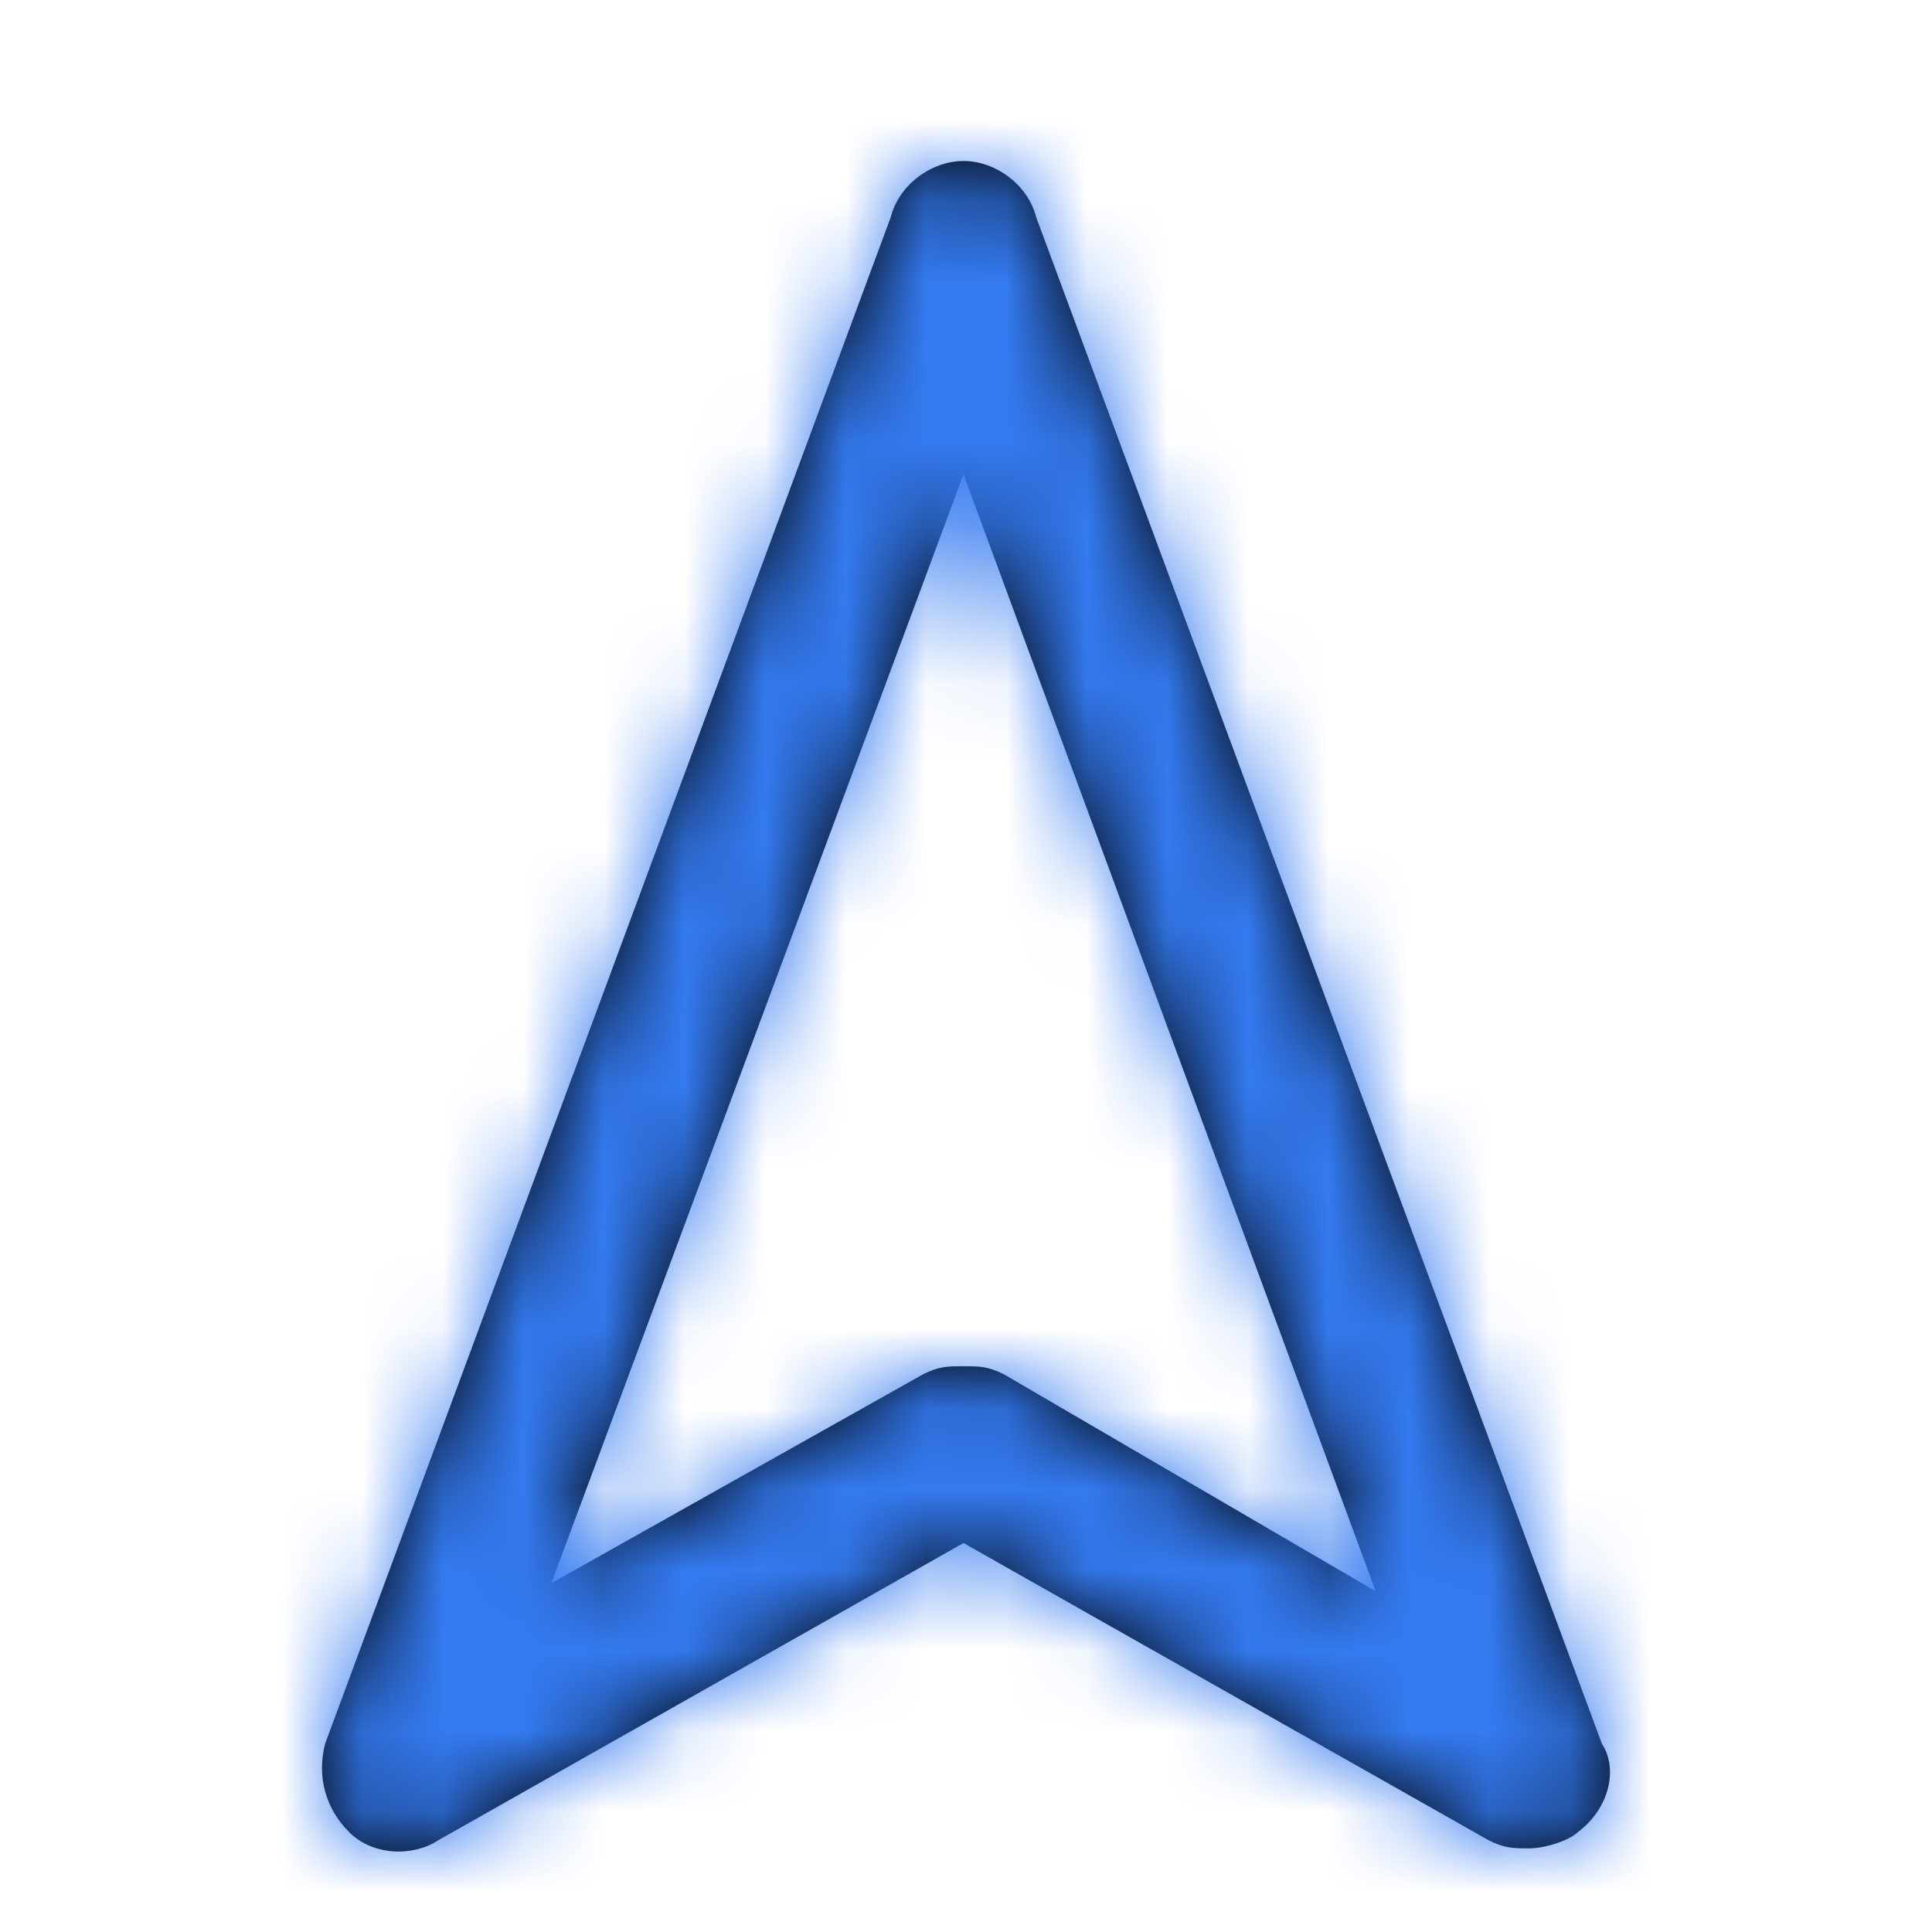 <svg width="24" height="24" viewBox="0 0 24 24" fill="none" xmlns="http://www.w3.org/2000/svg">
<path fill-rule="evenodd" clip-rule="evenodd" d="M12.872 2.699L19.9 21.663C20.1 21.963 20 22.462 19.598 22.761C19.498 22.861 19.197 22.961 18.996 22.961C18.795 22.961 18.695 22.961 18.494 22.861L11.969 19.168L5.443 22.861C5.142 23.061 4.64 23.061 4.339 22.761C4.038 22.462 3.937 22.062 4.038 21.663L11.065 2.699C11.165 2.299 11.567 2 11.969 2C12.37 2 12.772 2.299 12.872 2.699ZM11.969 16.972C12.169 16.972 12.27 16.972 12.471 17.072L17.089 19.767L11.969 5.893L6.849 19.667L11.467 17.072C11.668 16.972 11.768 16.972 11.969 16.972Z" fill="black"/>
<mask id="mask0" mask-type="alpha" maskUnits="userSpaceOnUse" x="4" y="2" width="16" height="21">
<path fill-rule="evenodd" clip-rule="evenodd" d="M12.872 2.699L19.9 21.663C20.1 21.963 20 22.462 19.598 22.761C19.498 22.861 19.197 22.961 18.996 22.961C18.795 22.961 18.695 22.961 18.494 22.861L11.969 19.168L5.443 22.861C5.142 23.061 4.64 23.061 4.339 22.761C4.038 22.462 3.937 22.062 4.038 21.663L11.065 2.699C11.165 2.299 11.567 2 11.969 2C12.37 2 12.772 2.299 12.872 2.699ZM11.969 16.972C12.169 16.972 12.27 16.972 12.471 17.072L17.089 19.767L11.969 5.893L6.849 19.667L11.467 17.072C11.668 16.972 11.768 16.972 11.969 16.972Z" fill="white"/>
</mask>
<g mask="url(#mask0)">
<rect width="24" height="24" fill="#347AF0"/>
</g>
</svg>
